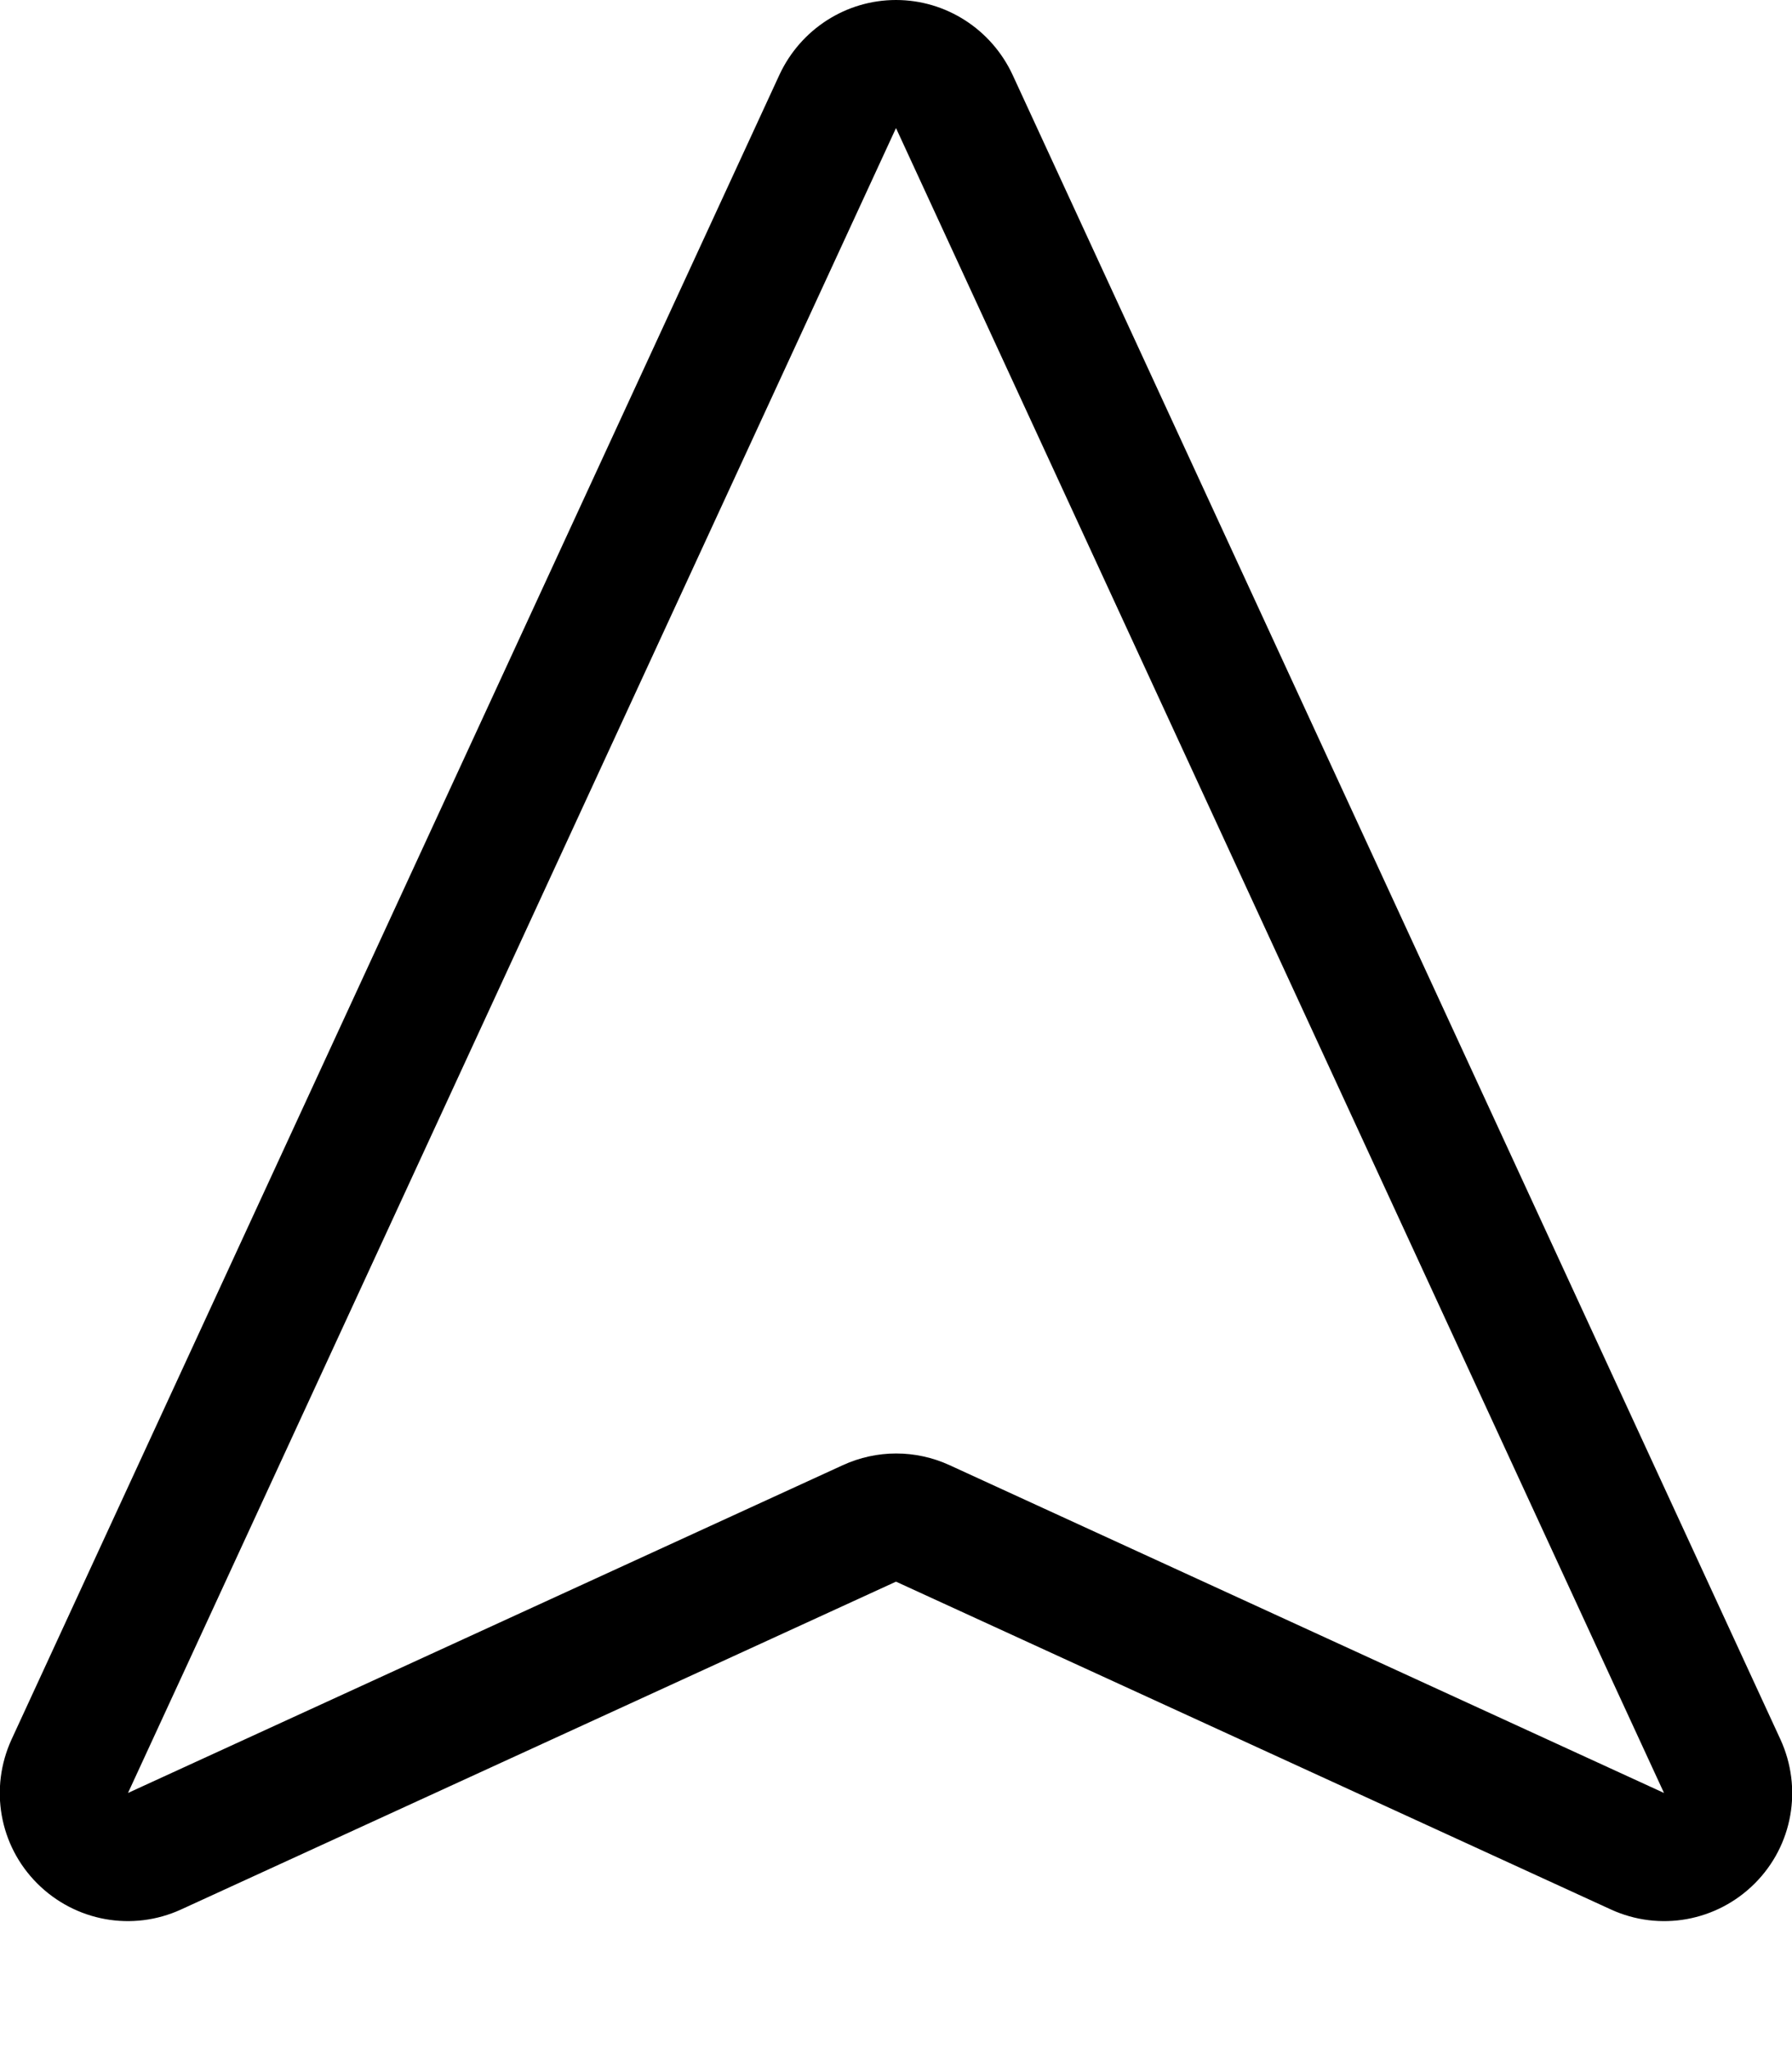 <svg xmlns="http://www.w3.org/2000/svg" viewBox="0 0 448 512"><!--! Font Awesome Pro 7.0.0 by @fontawesome - https://fontawesome.com License - https://fontawesome.com/license (Commercial License) Copyright 2025 Fonticons, Inc. --><path fill="currentColor" d="M210.7 366.1c8.5-3.9 18.2-3.9 26.7 0L416 448 224 32 32 448 210.7 366.1zM224 0c12.5 0 23.8 7.3 29.1 18.6l192 416c5.6 12.2 3.1 26.5-6.4 36s-23.8 12.1-36 6.5L224 395.2 45.3 477.1c-12.2 5.6-26.5 3-36-6.5s-12-23.8-6.4-36l192-416C200.2 7.3 211.5 0 224 0z"/></svg>
